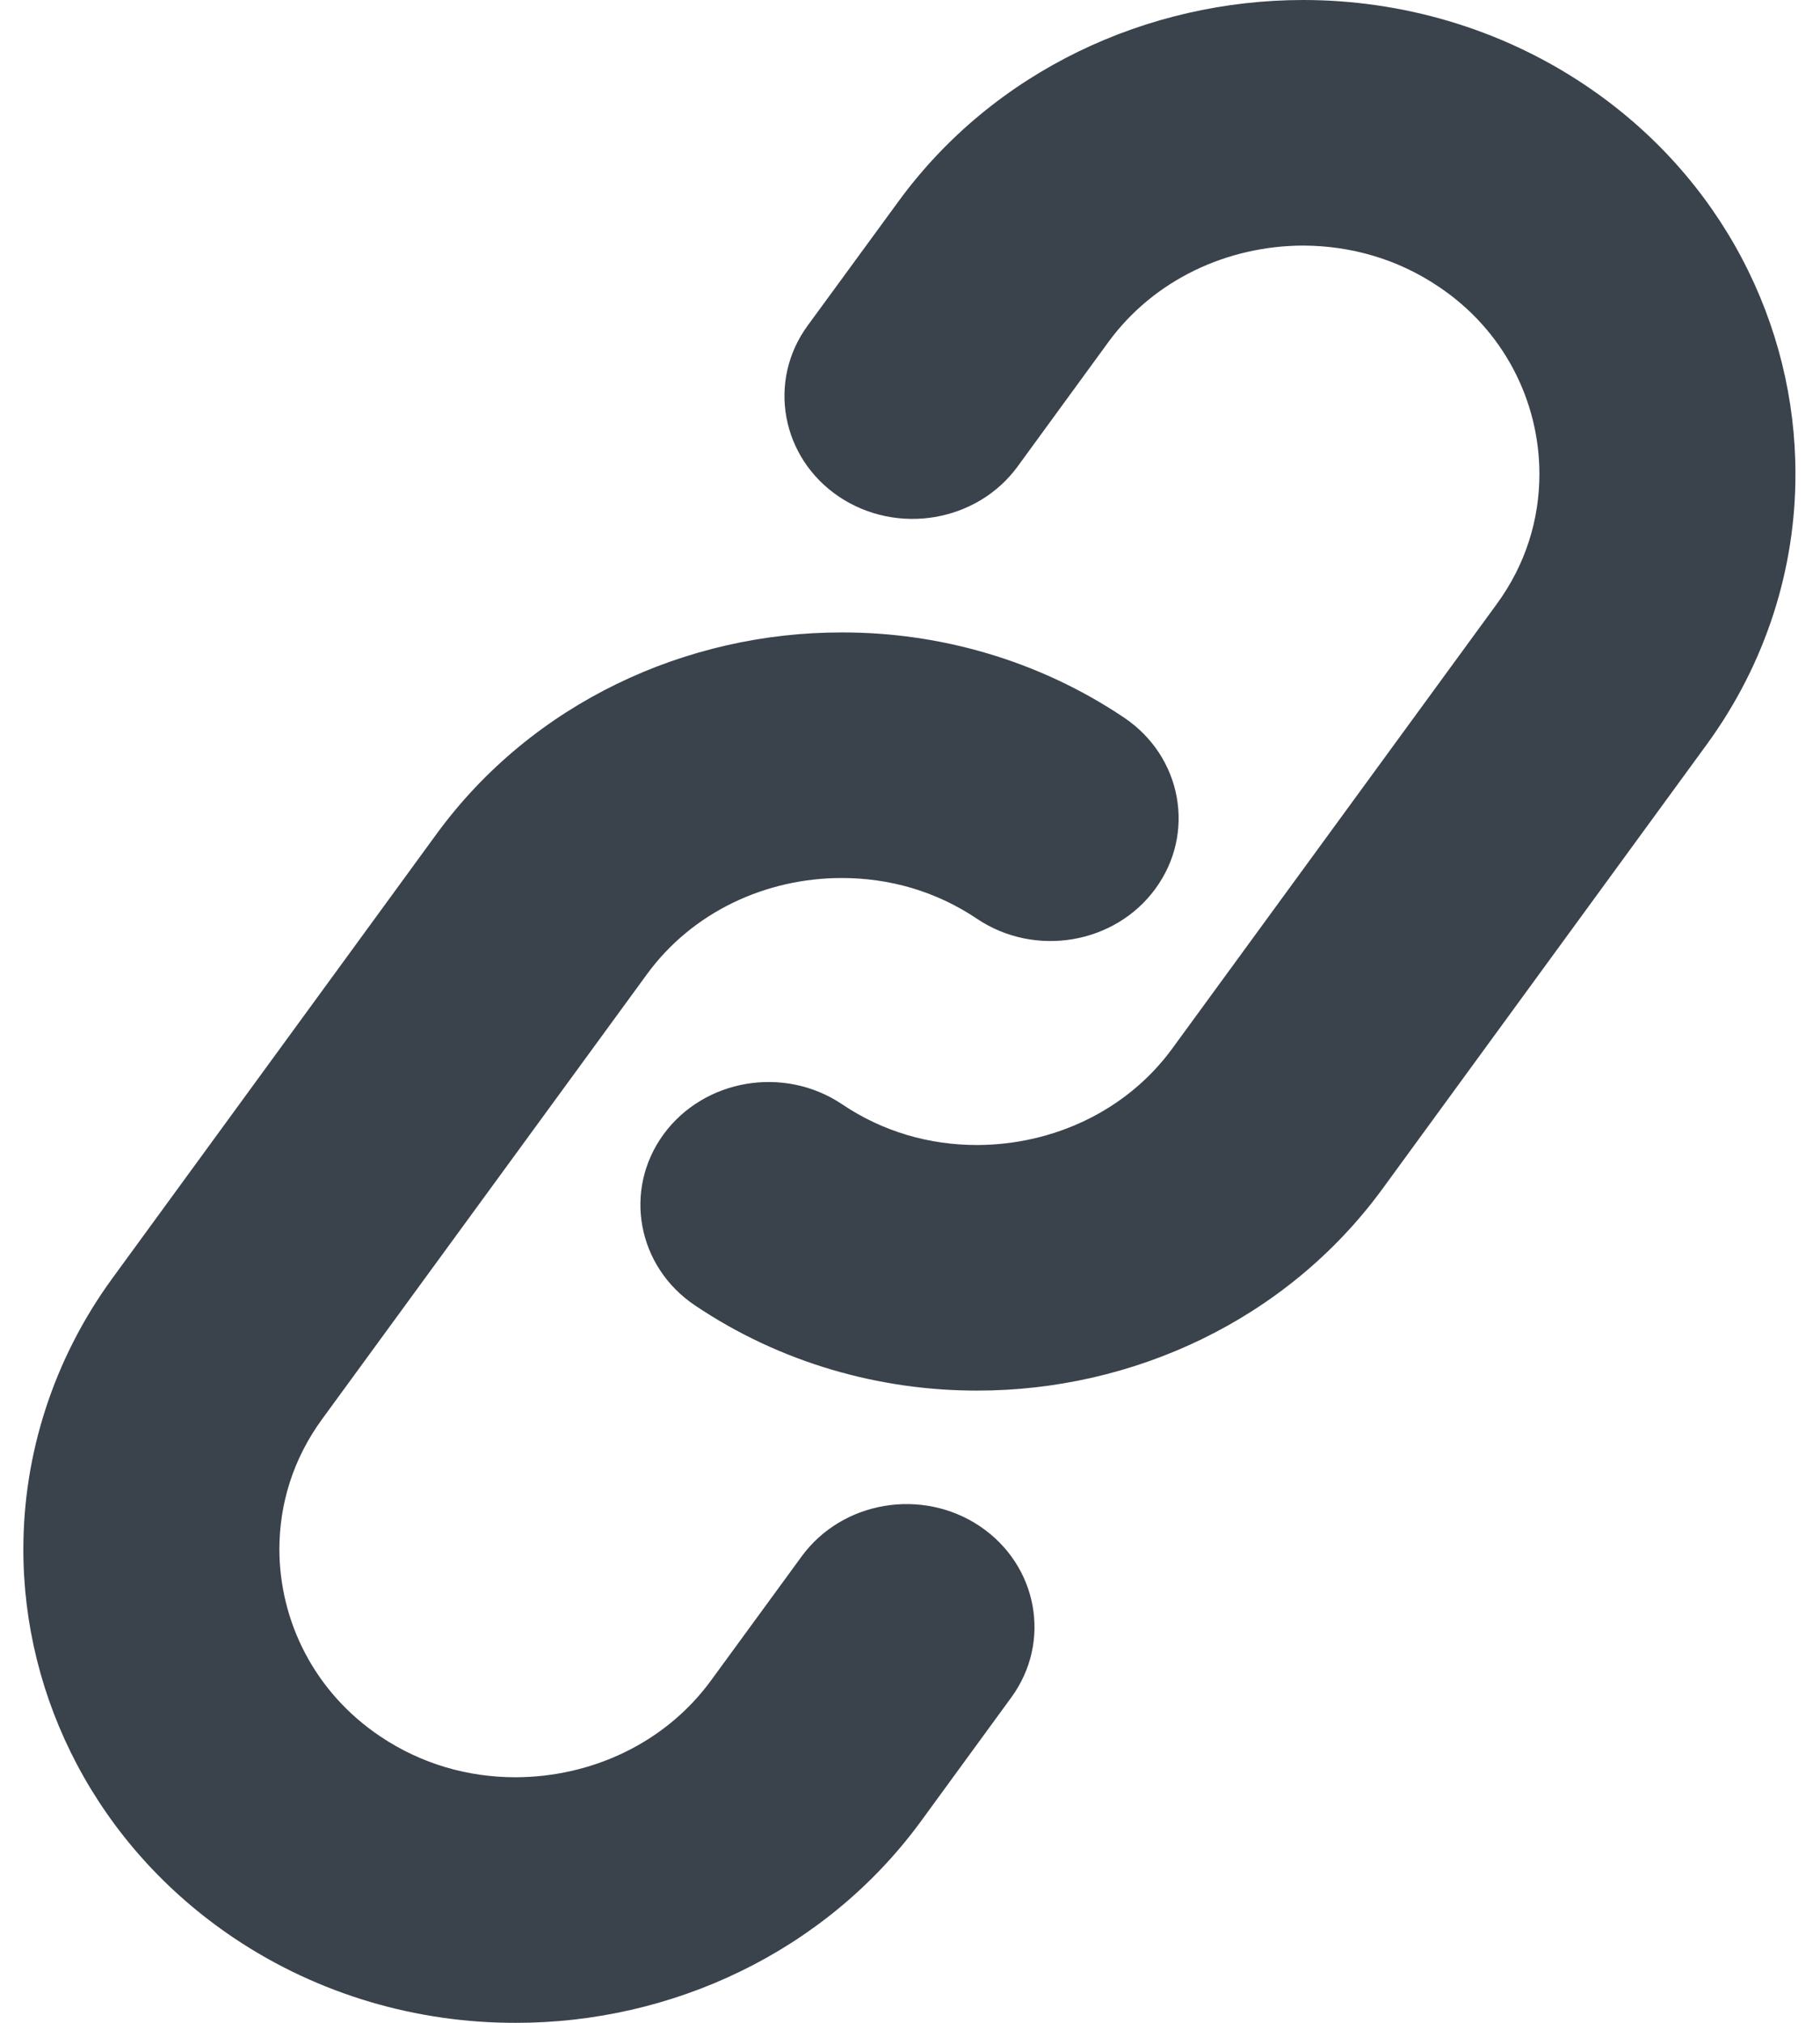 <?xml version="1.0" encoding="UTF-8" standalone="no"?>
<svg width="18px" height="20px" viewBox="0 0 18 20" version="1.1" xmlns="http://www.w3.org/2000/svg" xmlns:xlink="http://www.w3.org/1999/xlink">
    <!-- Generator: Sketch 3.8.3 (29802) - http://www.bohemiancoding.com/sketch -->
    <title>link</title>
    <desc>Created with Sketch.</desc>
    <defs></defs>
    <g stroke="none" stroke-width="1" fill="none" fill-rule="evenodd">
        <g transform="translate(-7, -6)" fill="#3A434C">
            <g transform="translate(7, 6)">
                <path d="M15.681,0.844 C14.834,0.275 13.853,0 12.889,0 C11.354,0 9.832,0.694 8.884,1.994 L7.988,3.219 C7.586,3.768 7.726,4.526 8.298,4.911 C8.871,5.295 9.661,5.162 10.063,4.614 L10.959,3.386 C11.411,2.765 12.139,2.43 12.889,2.428 C13.358,2.43 13.82,2.559 14.228,2.834 C14.875,3.266 15.224,3.967 15.225,4.685 C15.225,5.134 15.091,5.578 14.804,5.971 L11.596,10.364 C11.144,10.985 10.413,11.319 9.664,11.321 C9.196,11.321 8.734,11.192 8.327,10.917 C7.753,10.533 6.964,10.667 6.562,11.216 C6.162,11.765 6.301,12.523 6.874,12.907 C7.719,13.476 8.702,13.75 9.664,13.749 C11.199,13.75 12.72,13.055 13.67,11.758 L16.879,7.362 C17.472,6.55 17.759,5.609 17.757,4.685 C17.759,3.213 17.034,1.753 15.681,0.844 Z M7.928,15.389 L7.032,16.615 C6.578,17.236 5.849,17.57 5.1,17.572 C4.632,17.572 4.17,17.443 3.761,17.168 C3.113,16.734 2.764,16.034 2.763,15.316 C2.764,14.867 2.899,14.424 3.185,14.032 L6.395,9.637 C6.846,9.016 7.575,8.681 8.325,8.681 C8.794,8.681 9.256,8.81 9.664,9.085 C10.237,9.469 11.027,9.335 11.427,8.787 C11.829,8.238 11.69,7.48 11.117,7.095 C10.27,6.526 9.289,6.251 8.325,6.253 C6.79,6.251 5.268,6.946 4.318,8.245 L1.111,12.639 C0.519,13.451 0.231,14.392 0.231,15.316 C0.229,16.787 0.956,18.247 2.309,19.158 C3.155,19.727 4.136,20.002 5.1,20 C6.635,20.002 8.156,19.306 9.106,18.01 L10.003,16.781 C10.403,16.232 10.264,15.476 9.691,15.09 C9.118,14.706 8.329,14.84 7.928,15.389 Z"></path>
            </g>
        </g>
    </g>
</svg>